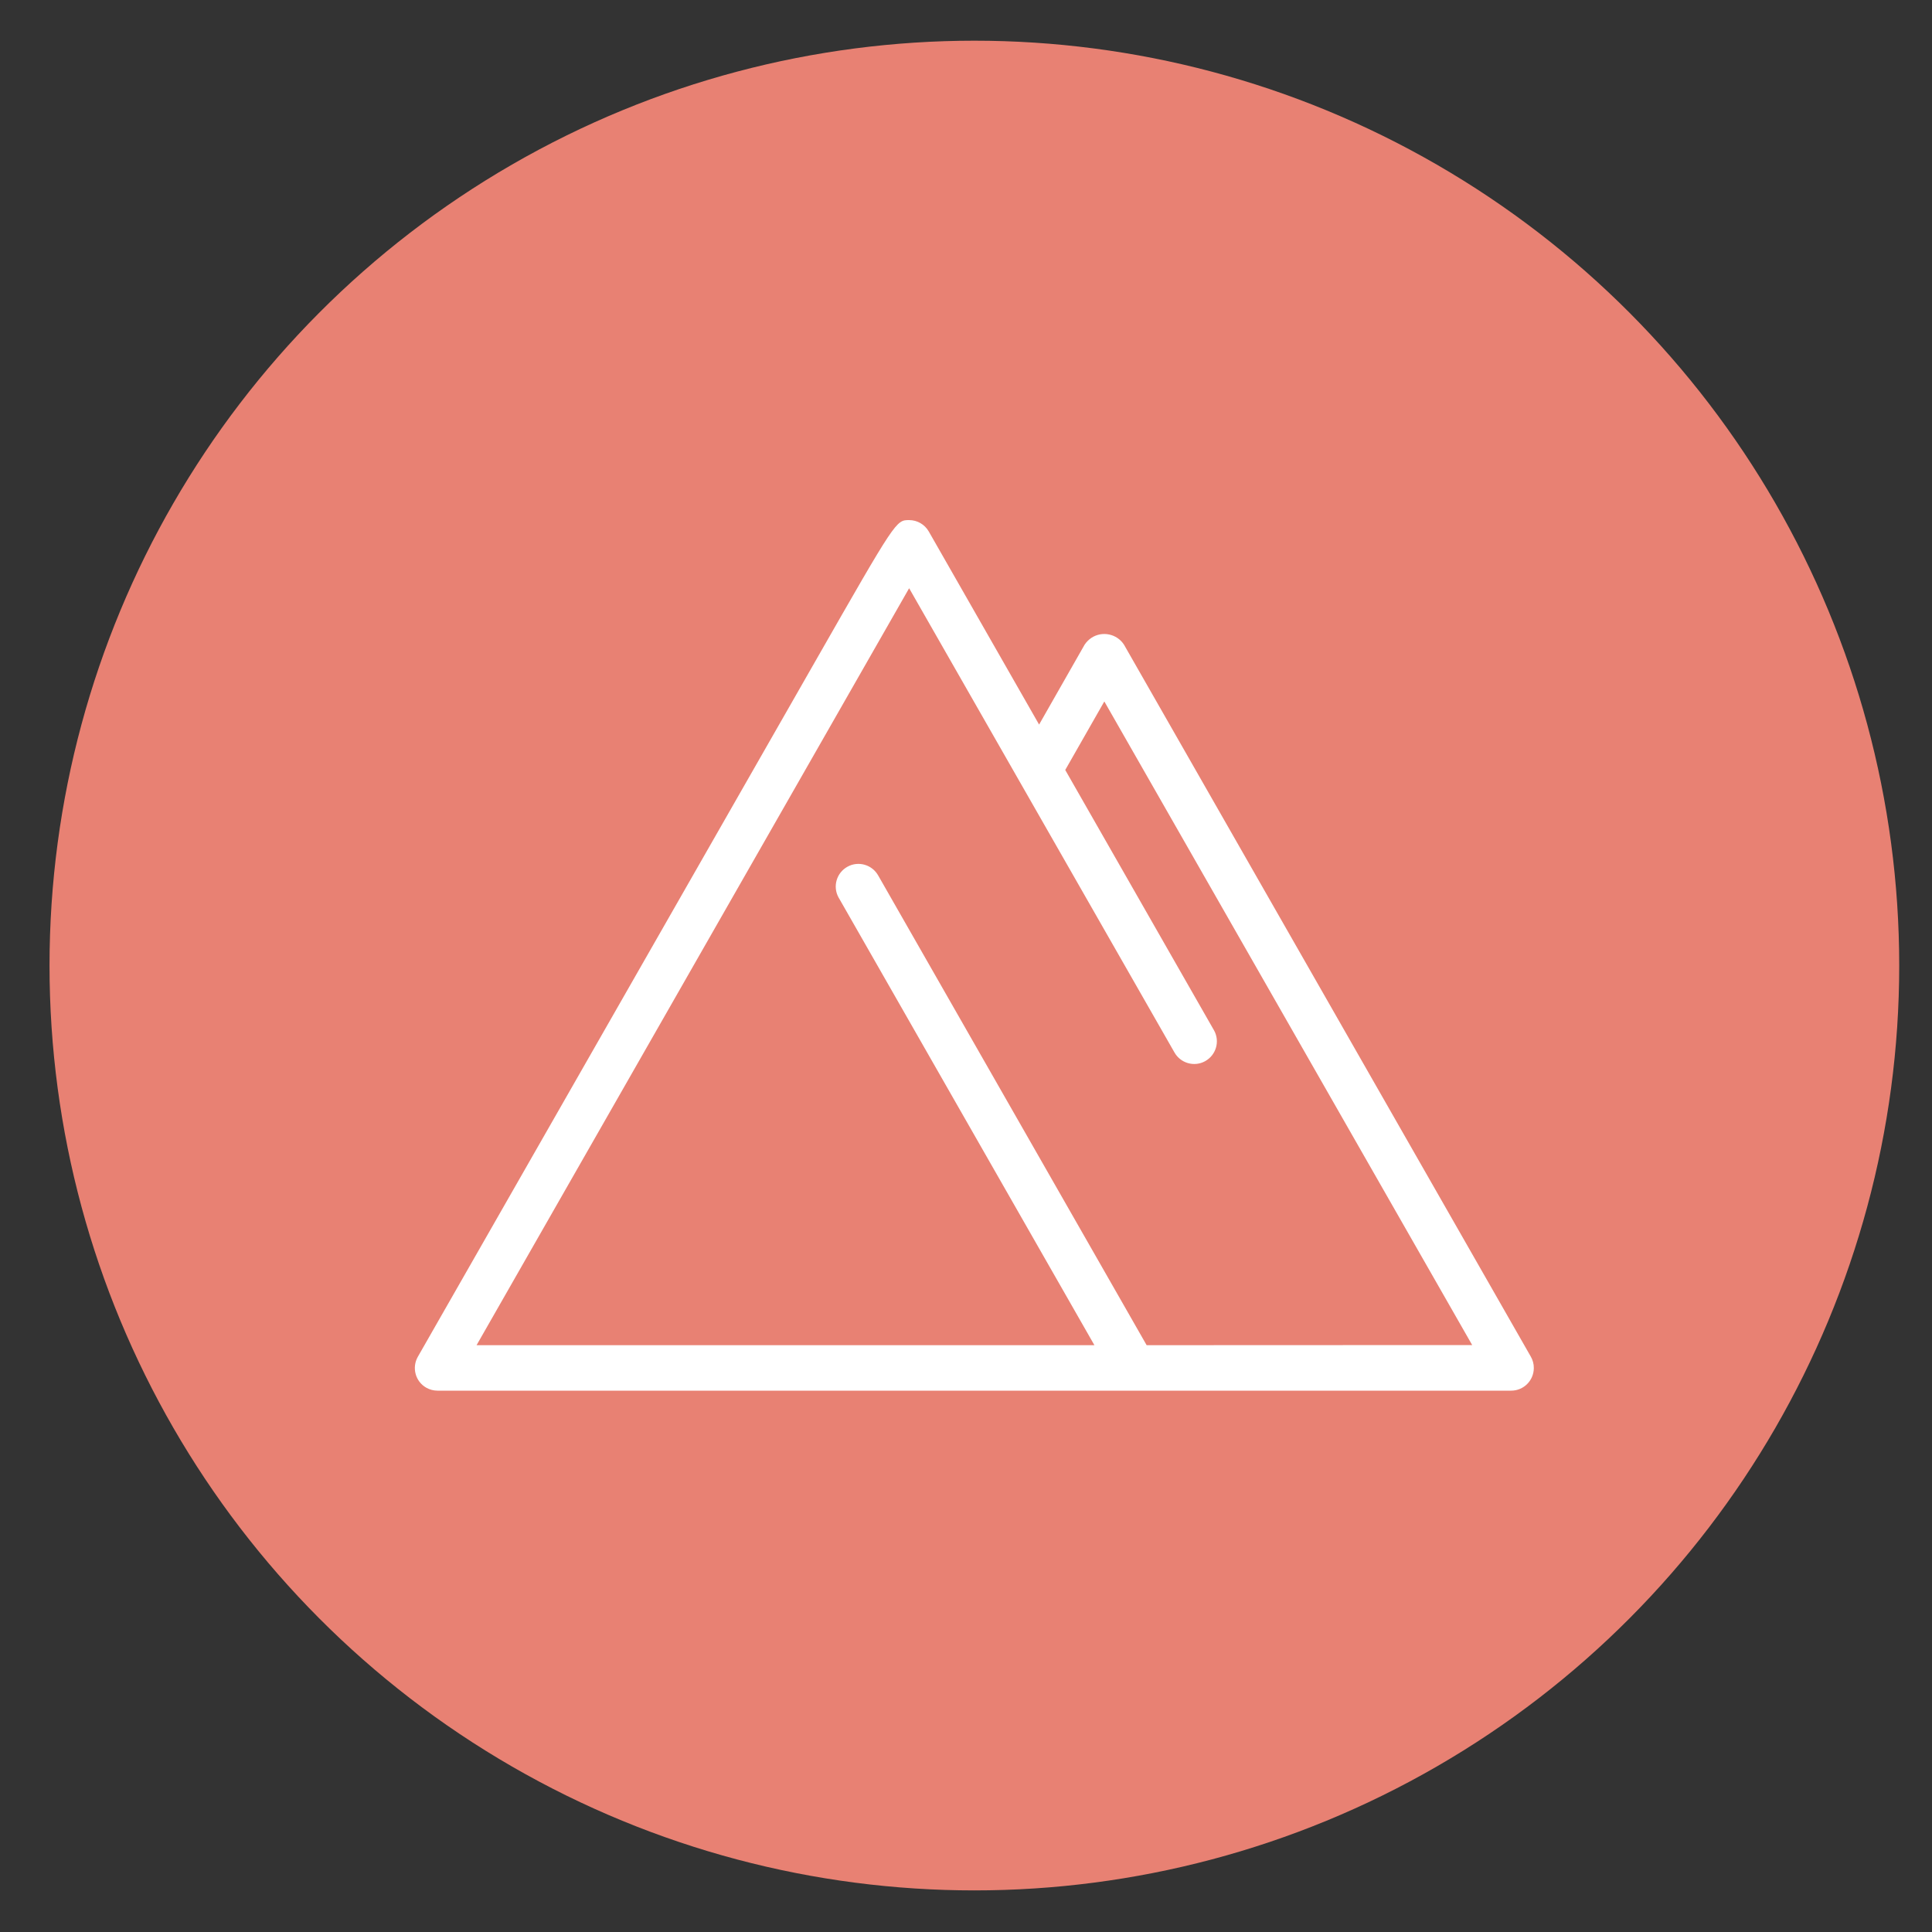 <?xml version="1.0" encoding="utf-8"?>
<!-- Generator: Adobe Illustrator 25.4.1, SVG Export Plug-In . SVG Version: 6.00 Build 0)  -->
<svg version="1.1" id="Capa_1" xmlns="http://www.w3.org/2000/svg" xmlns:xlink="http://www.w3.org/1999/xlink" x="0px" y="0px"
	 viewBox="0 0 300 300" style="enable-background:new 0 0 300 300;" xml:space="preserve">
<rect x="0" y="0" width="300" height="300" fill="#333333" stroke="none"/>
<style type="text/css">
	.st0{fill:#D92D16;}
	.st1{fill:#5D5760;}
	.st2{fill:#1A1A20;}
	.st3{fill:none;stroke:#1A1A20;stroke-miterlimit:10;}
	.st4{fill:#821B0D;}
	.st5{fill:#AD2411;}
	.st6{fill:#E05744;}
	.st7{fill:#E88173;}
	.st8{fill:#FFFFFF;}
</style>
<g id="icon_00000100354316880739838940000017754659487668068762_" transform="translate(-35 -353)">
	<circle id="bg_copy_00000111192864459083512690000013354480805901660304_" class="st7" cx="186.3" cy="502.93" r="143.61"/>
</g>
<path id="Trazado_1040" class="st8" d="M237.7,210.65L174.53,100.1c-1.1-1.69-3.37-2.16-5.05-1.06c-0.42,0.28-0.78,0.64-1.06,1.06
	l-7.07,12.41l-17.13-29.98c-0.63-1.1-1.79-1.77-3.05-1.77c-2.04,0-2.04,0-14.5,21.8L64.88,210.68c-0.96,1.69-0.38,3.84,1.31,4.8
	c0.53,0.3,1.13,0.46,1.74,0.46h166.71c1.94,0.01,3.52-1.56,3.53-3.51C238.18,211.81,238.01,211.19,237.7,210.65z M178.05,208.88
	l-41.67-72.91c-0.94-1.7-3.08-2.33-4.78-1.39c-1.7,0.94-2.33,3.07-1.39,4.78c0.02,0.03,0.04,0.07,0.06,0.1l39.67,69.42H74
	l67.17-117.54l41.18,72.05c0.94,1.7,3.08,2.33,4.78,1.39c1.7-0.94,2.33-3.07,1.39-4.78c-0.02-0.03-0.04-0.07-0.06-0.1l-23.05-40.34
	l6.07-10.64l57.12,99.94L178.05,208.88z"/>
</svg>
